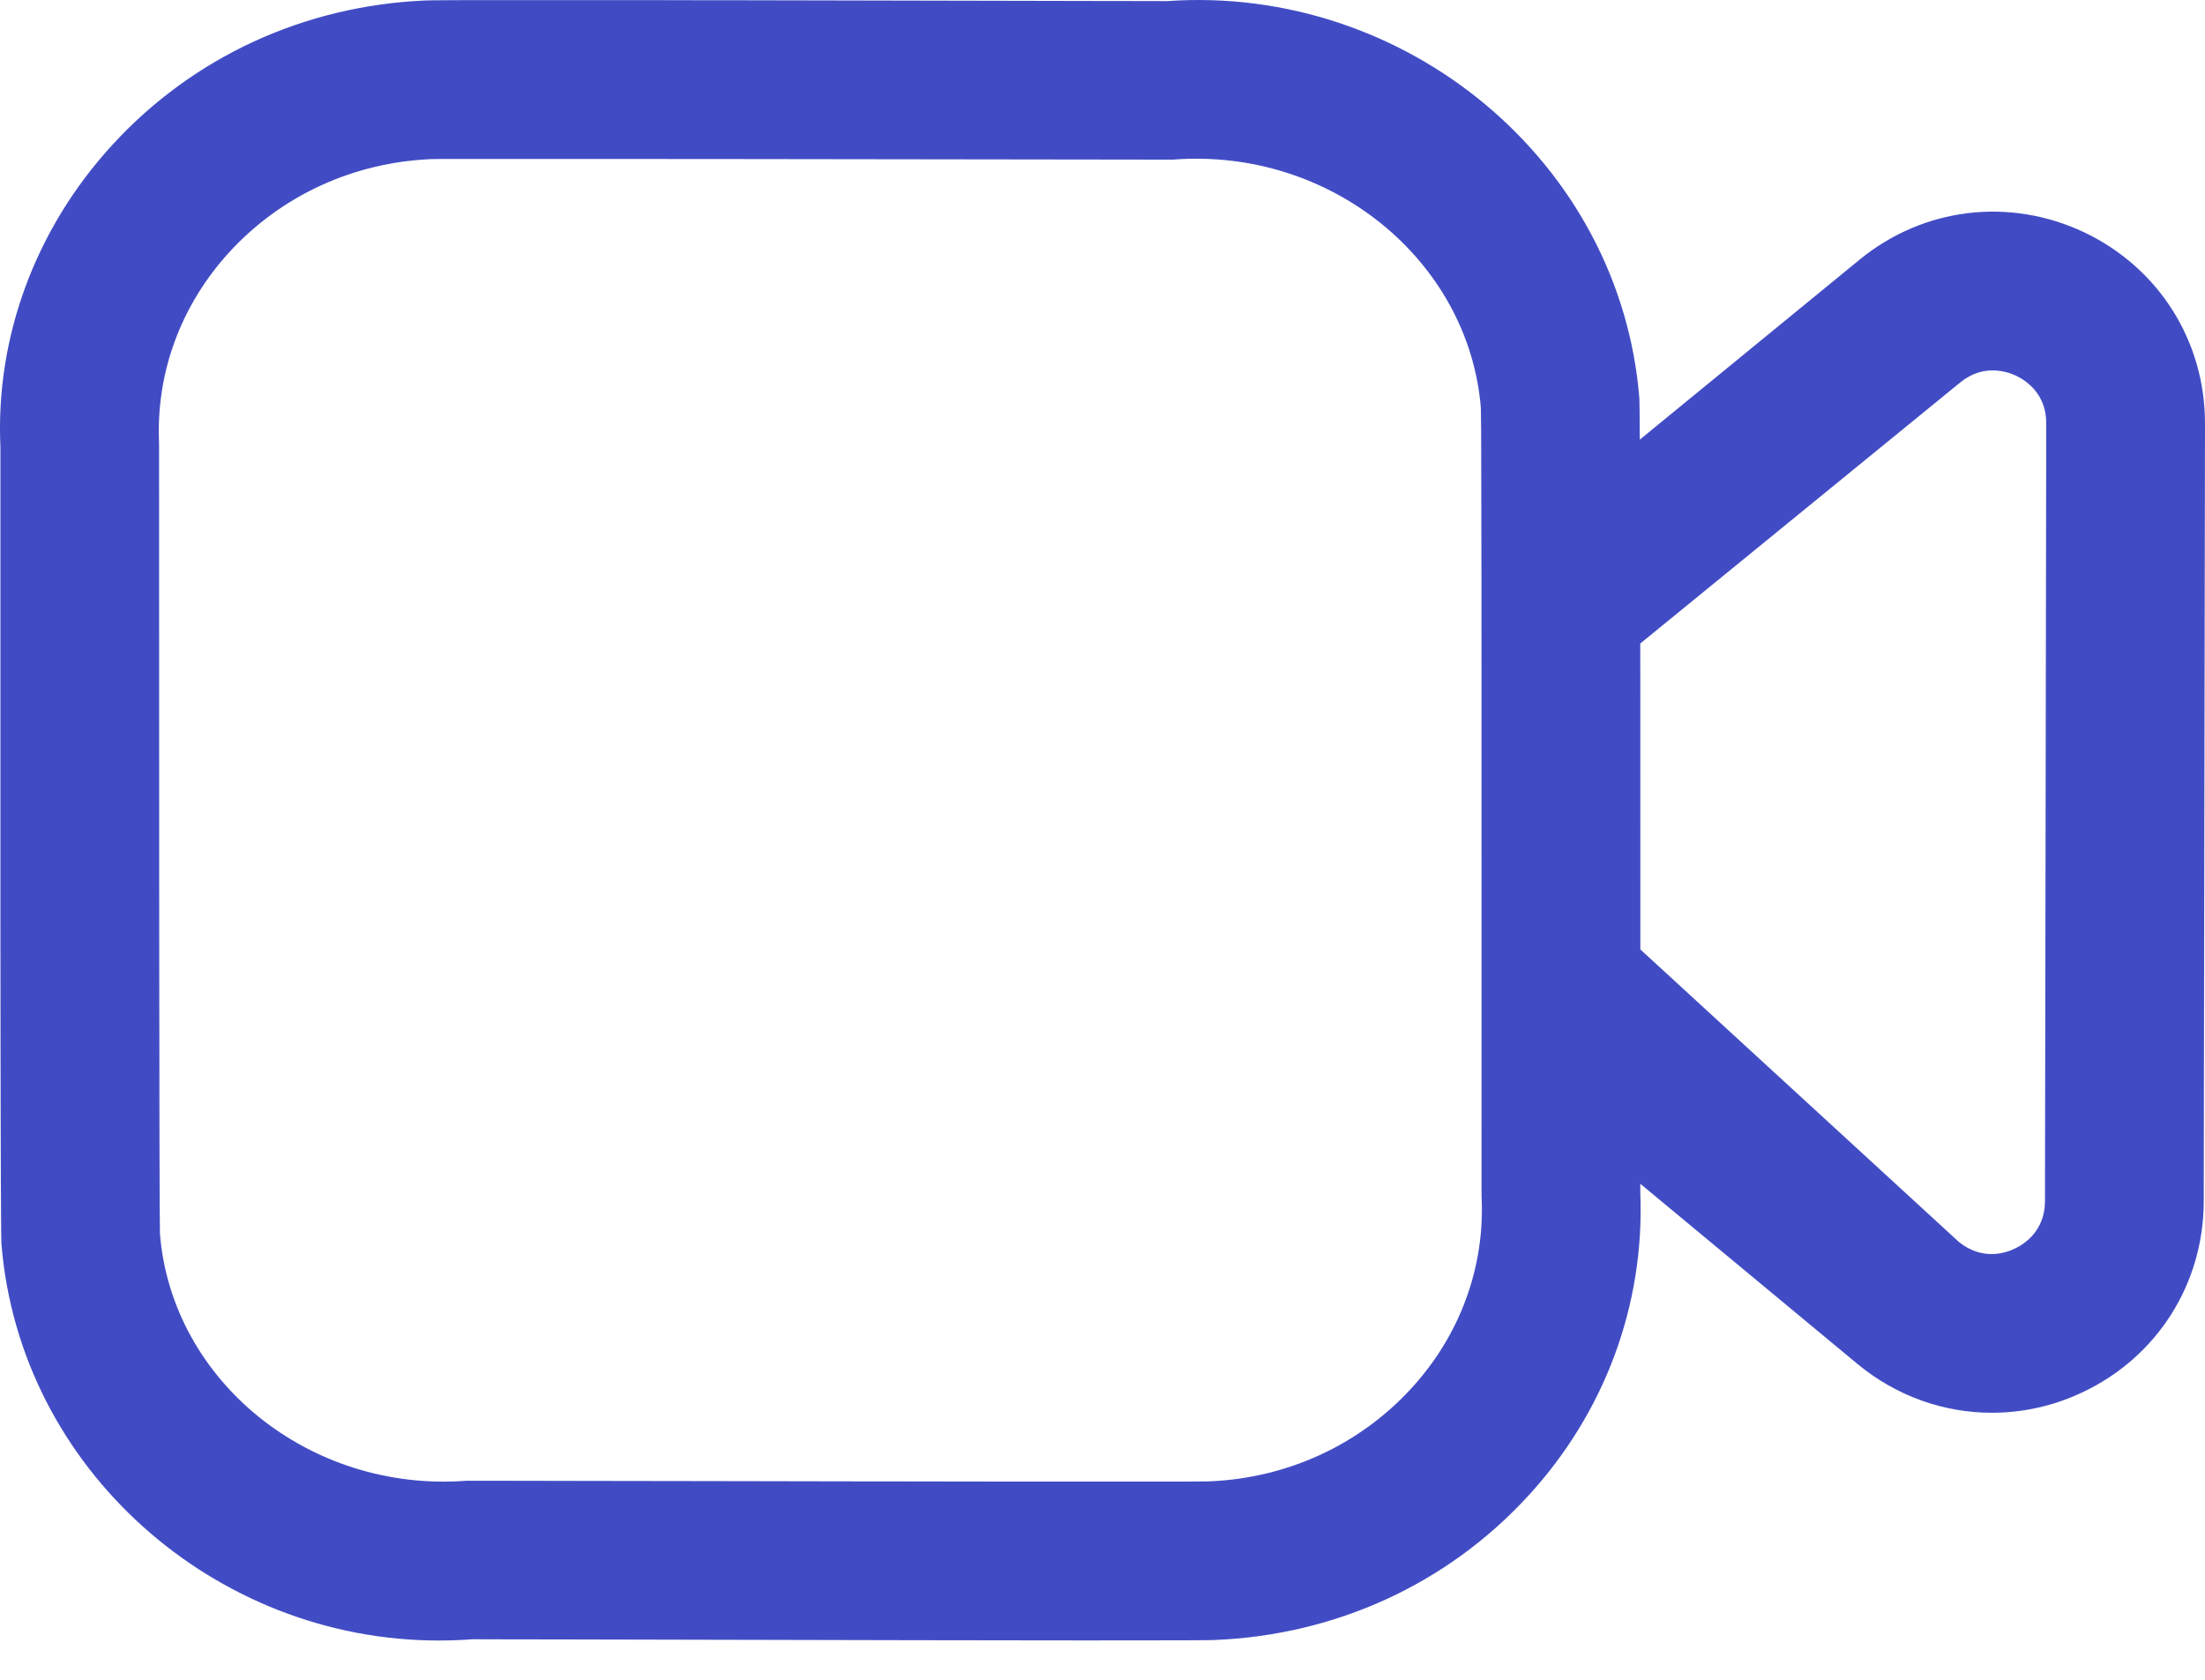 <svg width="42" height="32" viewBox="0 0 42 32" fill="none" xmlns="http://www.w3.org/2000/svg">
<path fill-rule="evenodd" clip-rule="evenodd" d="M12.276 0.002L13.224 0.004C13.386 0.004 13.55 0.004 13.716 0.004L14.723 0.006C16.935 0.01 19.29 0.015 21.085 0.019L21.871 0.02C21.995 0.02 22.114 0.021 22.23 0.021C26.766 -0.298 30.861 3.069 31.226 7.587C31.229 7.634 31.232 7.897 31.234 8.375L35.419 4.948C36.637 3.95 38.276 3.754 39.698 4.425C41.119 5.101 42.002 6.496 42 8.069L41.976 22.885C41.974 24.457 41.089 25.852 39.669 26.522C39.113 26.786 38.524 26.913 37.94 26.913C37.03 26.913 36.133 26.601 35.393 25.994L31.244 22.551C31.244 22.609 31.244 22.668 31.244 22.726C31.328 24.855 30.57 26.905 29.107 28.498C27.568 30.174 25.447 31.147 23.137 31.242C23.098 31.245 22.877 31.247 22.515 31.248L21.718 31.249C21.407 31.25 21.054 31.25 20.668 31.25L18.962 31.248C18.809 31.248 18.652 31.247 18.494 31.247L17.522 31.246C15.204 31.242 12.594 31.236 10.57 31.231L9.742 31.23C9.479 31.229 9.231 31.229 9 31.228C8.786 31.244 8.573 31.252 8.359 31.252C4.097 31.254 0.379 27.988 0.028 23.704L0.028 23.7L0.026 23.66C0.026 23.655 0.026 23.651 0.026 23.645L0.024 23.582C0.024 23.573 0.024 23.563 0.024 23.552L0.022 23.435C0.022 23.419 0.022 23.402 0.022 23.385L0.02 23.194C0.02 23.169 0.02 23.143 0.02 23.116L0.019 22.936C0.018 22.903 0.018 22.869 0.018 22.833L0.016 22.468C0.016 22.423 0.016 22.375 0.016 22.326L0.014 21.835C0.014 21.775 0.014 21.713 0.014 21.649L0.012 21.012C0.012 20.935 0.012 20.855 0.012 20.774L0.01 19.676C0.01 19.575 0.01 19.471 0.01 19.364L0.008 17.556C0.008 17.421 0.008 17.283 0.008 17.142L0.008 9.243C0.008 9.004 0.008 8.76 0.008 8.513C-0.088 6.434 0.666 4.37 2.137 2.763C3.674 1.085 5.792 0.108 8.105 0.009C8.136 0.007 8.283 0.005 8.526 0.004L8.96 0.002C9.044 0.002 9.132 0.002 9.226 0.002L11.823 0.002C11.971 0.002 12.123 0.002 12.276 0.002ZM22.339 3.041C19.793 3.037 16.681 3.033 14.025 3.03L12.627 3.029C12.404 3.028 12.186 3.028 11.974 3.028L8.468 3.028C8.336 3.029 8.251 3.03 8.218 3.031C6.73 3.093 5.357 3.724 4.367 4.805C3.444 5.815 2.968 7.105 3.03 8.444L3.032 16.232C3.032 16.404 3.032 16.575 3.032 16.744L3.034 19.151C3.034 19.301 3.035 19.449 3.035 19.593L3.036 20.426C3.036 20.559 3.036 20.688 3.036 20.814L3.038 21.853C3.04 22.787 3.043 23.394 3.047 23.51C3.276 26.303 5.893 28.438 8.889 28.208C9.206 28.208 9.532 28.209 9.864 28.209L10.879 28.211C11.739 28.212 12.628 28.214 13.517 28.215L14.582 28.217C15.112 28.218 15.637 28.219 16.152 28.22L17.163 28.221C17.329 28.221 17.492 28.222 17.654 28.222L18.599 28.223C18.752 28.223 18.902 28.224 19.05 28.224L22.609 28.224C22.842 28.223 22.988 28.222 23.032 28.22C24.514 28.16 25.889 27.53 26.879 26.452C27.804 25.446 28.28 24.156 28.222 22.823L28.22 22.79L28.219 13.039C28.219 12.881 28.219 12.725 28.219 12.571L28.218 10.845C28.218 10.713 28.217 10.584 28.217 10.458L28.215 9.423C28.215 9.112 28.214 8.838 28.213 8.606L28.212 8.201C28.21 7.971 28.209 7.824 28.207 7.773C27.98 4.966 25.351 2.805 22.339 3.041ZM37.335 7.288L31.243 12.259C31.243 12.506 31.243 12.764 31.244 13.031L31.245 18.087L37.31 23.657C37.756 24.02 38.204 23.871 38.377 23.786C38.55 23.705 38.952 23.453 38.952 22.881L38.976 8.064C38.978 7.492 38.575 7.24 38.401 7.157C38.23 7.077 37.776 6.925 37.335 7.288Z" fill="#414CC4"/>
</svg>
